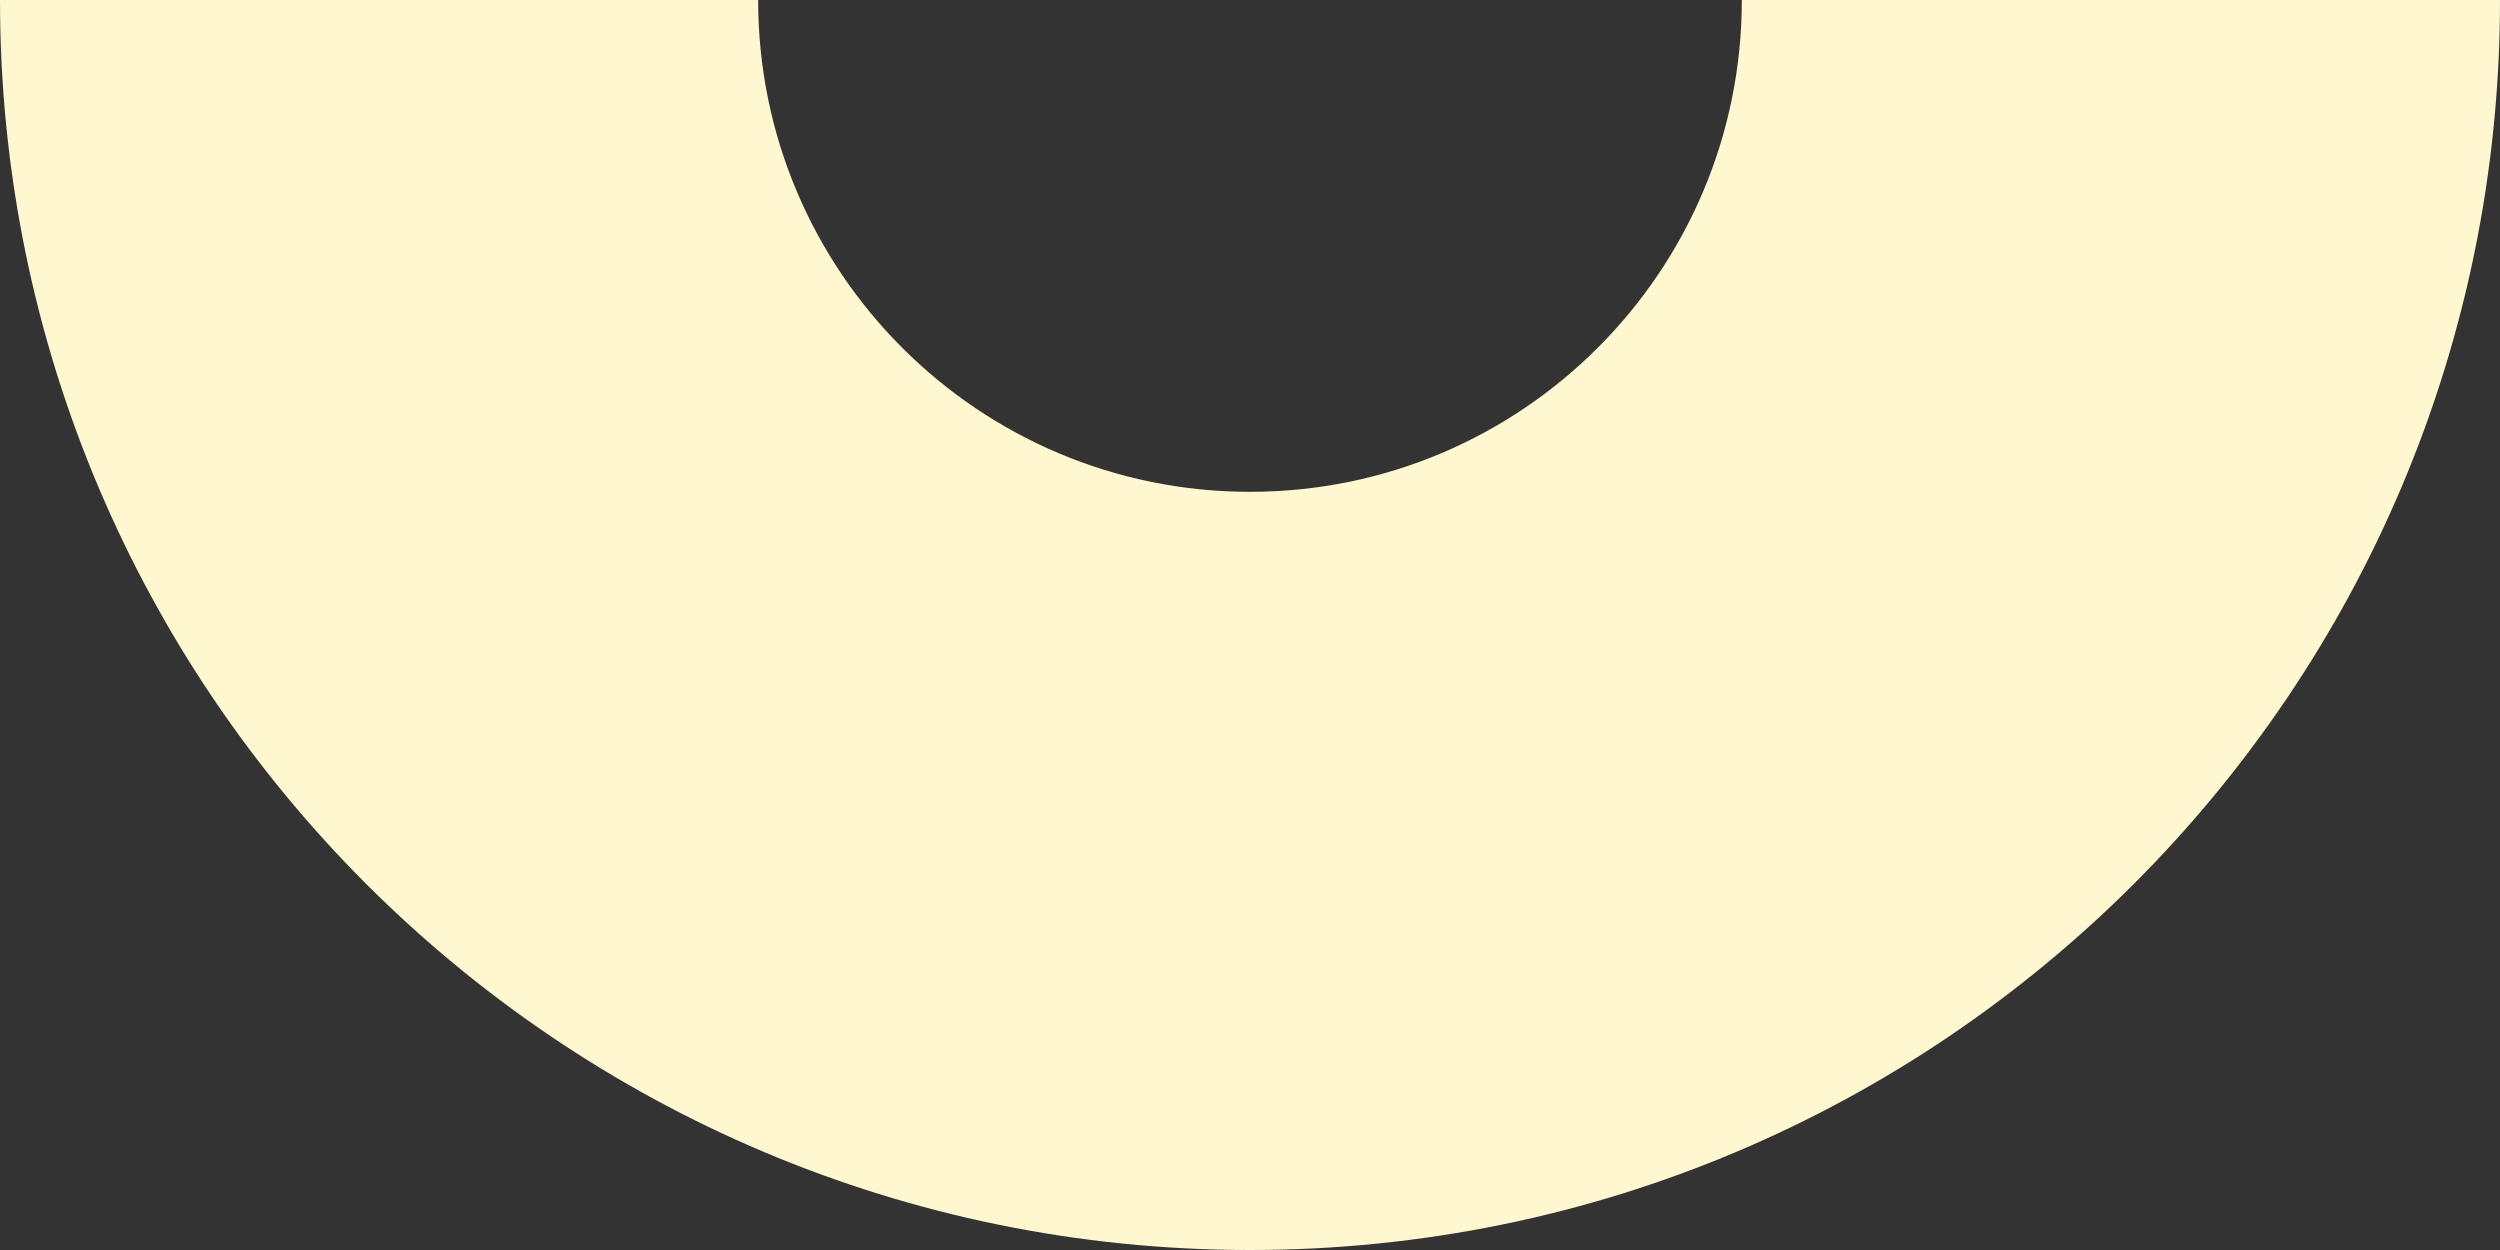 <?xml version="1.0" encoding="UTF-8"?> <svg xmlns="http://www.w3.org/2000/svg" width="100" height="50" viewBox="0 0 100 50" fill="none"><rect x="0" y="0" width="100" height="50" fill="#333333" stroke="none"/><path d="M100 0C100 27.614 77.614 50 50 50C22.386 50 0 27.614 0 0H30.326C30.326 10.865 39.135 19.673 50 19.673C60.865 19.673 69.673 10.865 69.673 0H100Z" fill="#FFF7CF"></path></svg> 